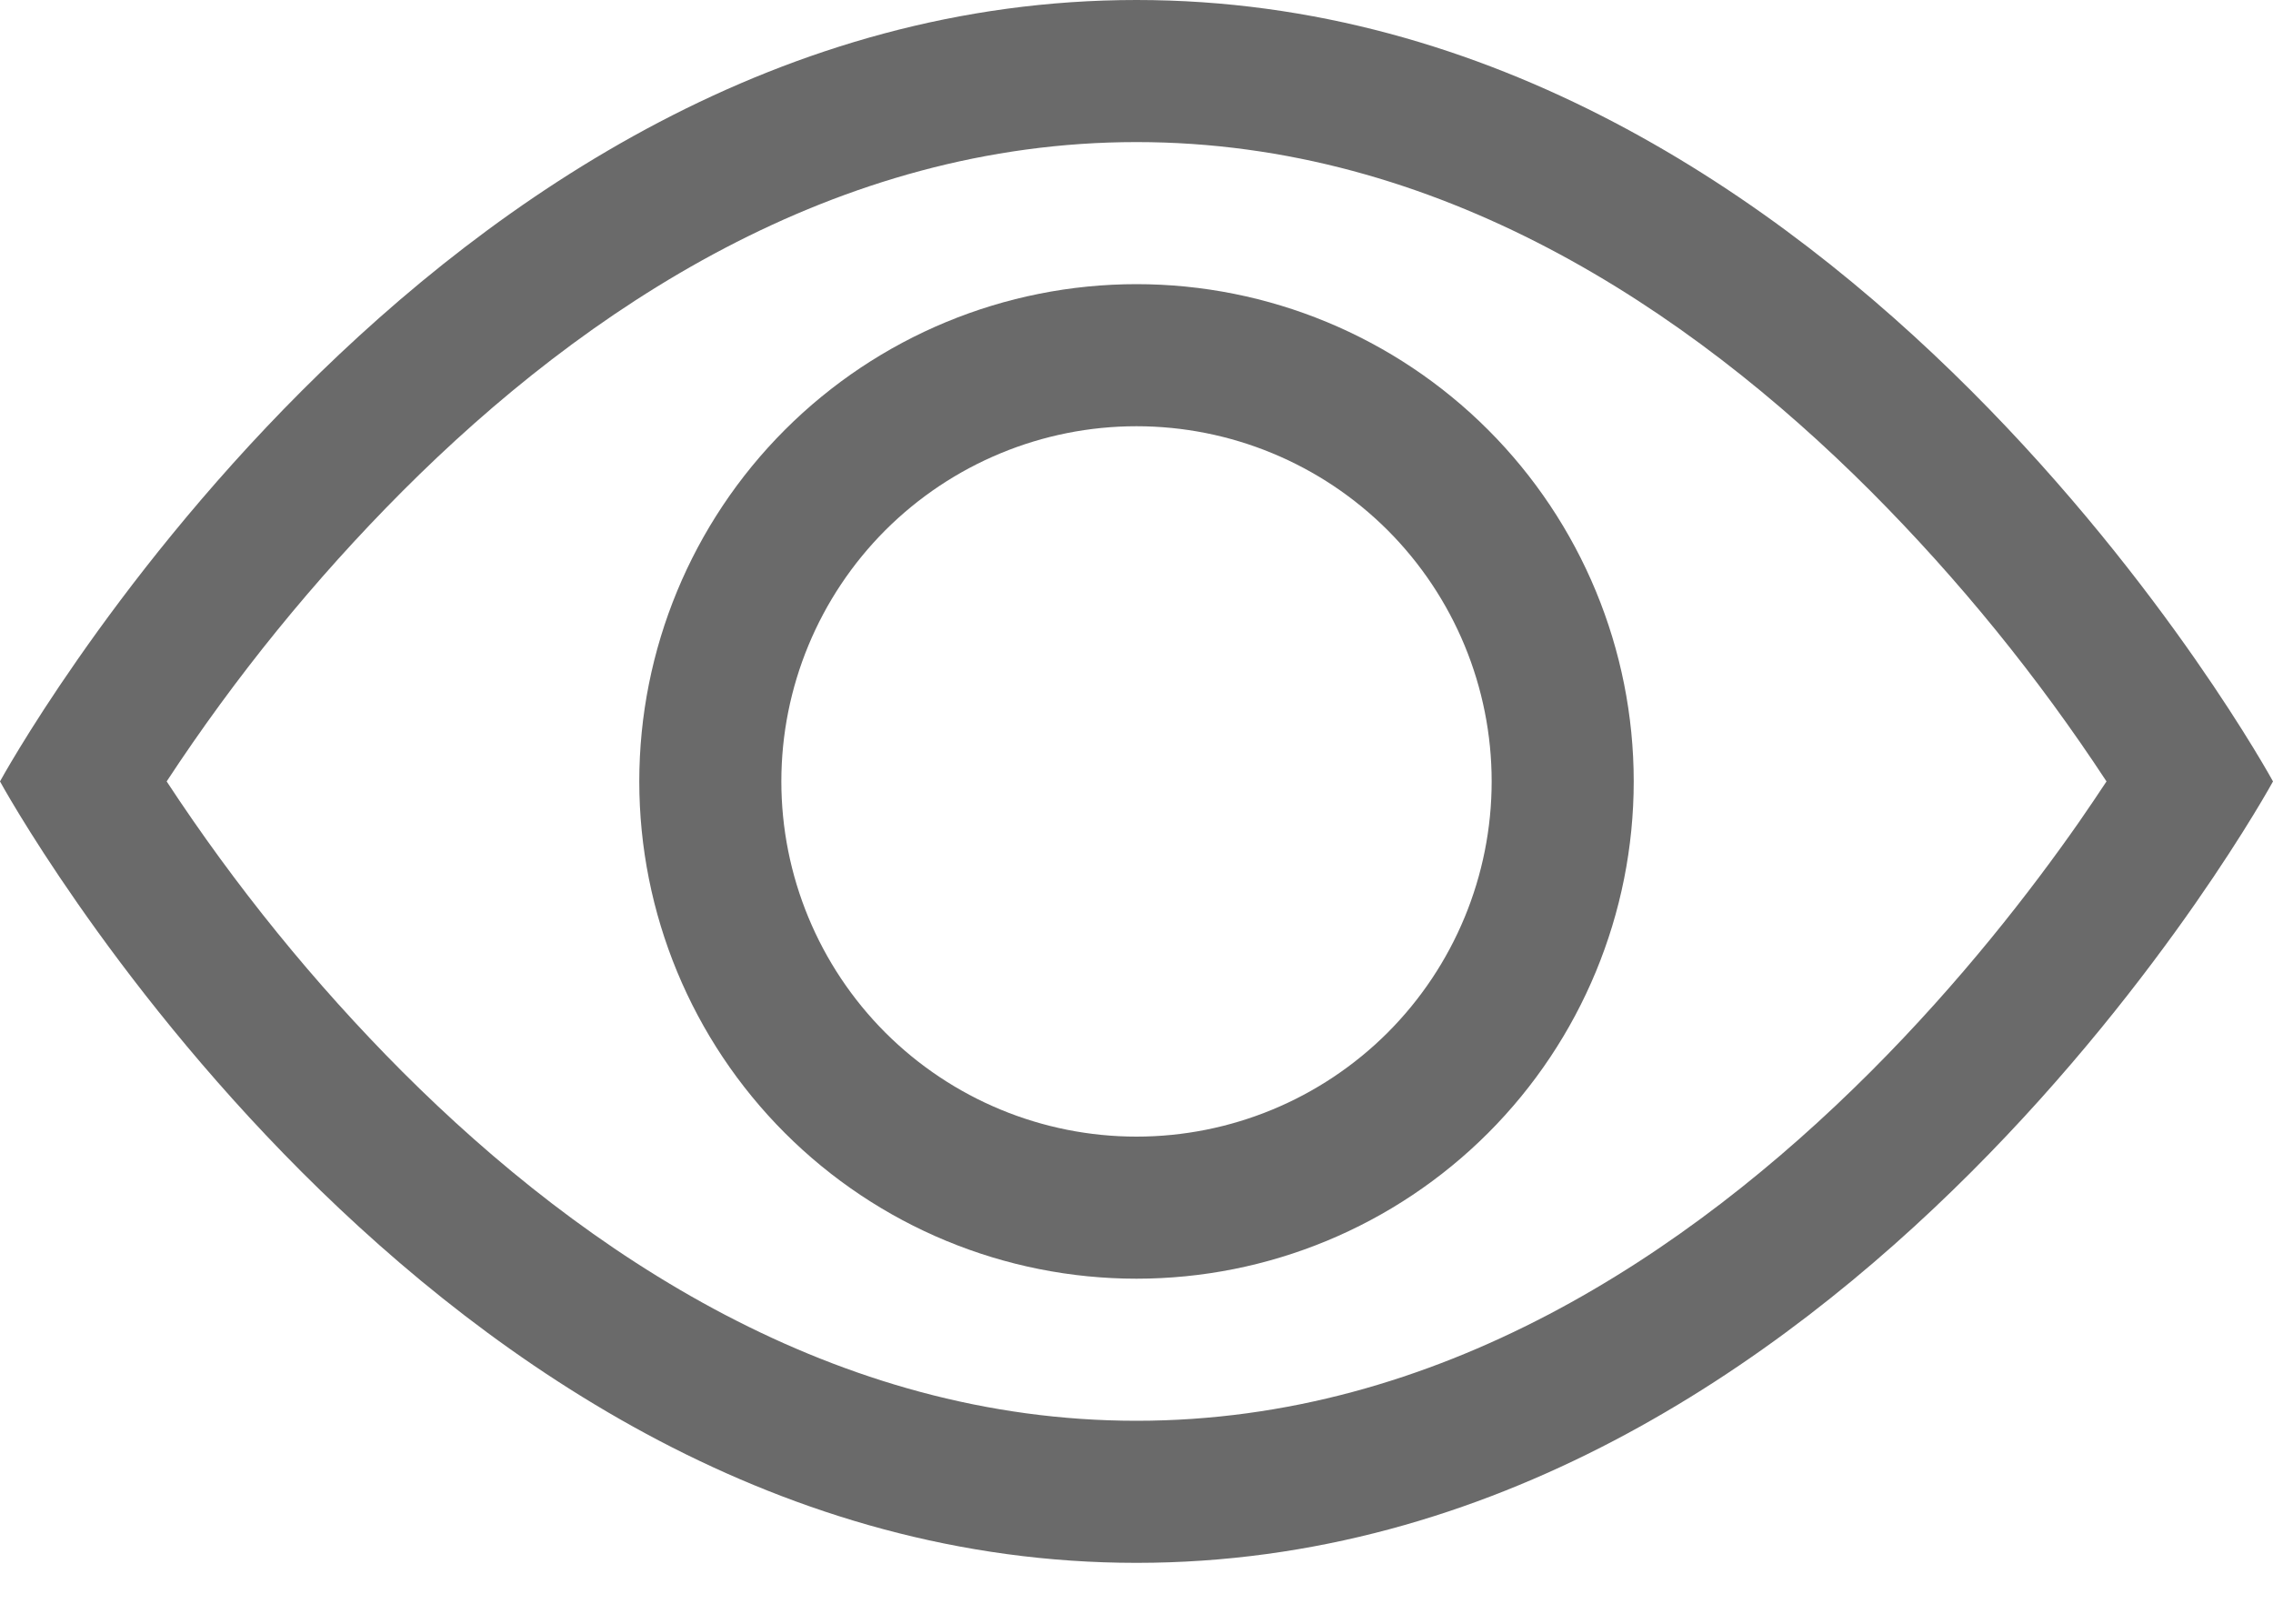 <svg width="28" height="20" viewBox="0 0 28 20" fill="none" xmlns="http://www.w3.org/2000/svg">
    <path
        d="M28 9.625C28 9.625 22.75 0 14 0C5.25 0 0 9.625 0 9.625C0 9.625 5.25 19.25 14 19.25C22.75 19.25 28 9.625 28 9.625ZM2.053 9.625C2.898 8.338 3.871 7.14 4.958 6.05C7.21 3.794 10.29 1.75 14 1.75C17.71 1.75 20.788 3.794 23.044 6.05C24.131 7.14 25.104 8.338 25.949 9.625C25.849 9.777 25.735 9.945 25.608 10.129C25.021 10.969 24.155 12.089 23.044 13.2C20.788 15.456 17.708 17.5 14 17.5C10.292 17.5 7.212 15.456 4.956 13.2C3.869 12.11 2.898 10.912 2.053 9.625Z"
        fill="#6A6A6A" />
    <path
        d="M14 5.25C12.84 5.25 11.727 5.711 10.906 6.531C10.086 7.352 9.625 8.465 9.625 9.625C9.625 10.785 10.086 11.898 10.906 12.719C11.727 13.539 12.84 14 14 14C15.16 14 16.273 13.539 17.094 12.719C17.914 11.898 18.375 10.785 18.375 9.625C18.375 8.465 17.914 7.352 17.094 6.531C16.273 5.711 15.16 5.25 14 5.25ZM7.875 9.625C7.875 8.001 8.52 6.443 9.669 5.294C10.818 4.145 12.376 3.5 14 3.5C15.624 3.5 17.182 4.145 18.331 5.294C19.48 6.443 20.125 8.001 20.125 9.625C20.125 11.249 19.48 12.807 18.331 13.956C17.182 15.105 15.624 15.75 14 15.75C12.376 15.75 10.818 15.105 9.669 13.956C8.52 12.807 7.875 11.249 7.875 9.625Z"
        fill="#6A6A6A" />
</svg>